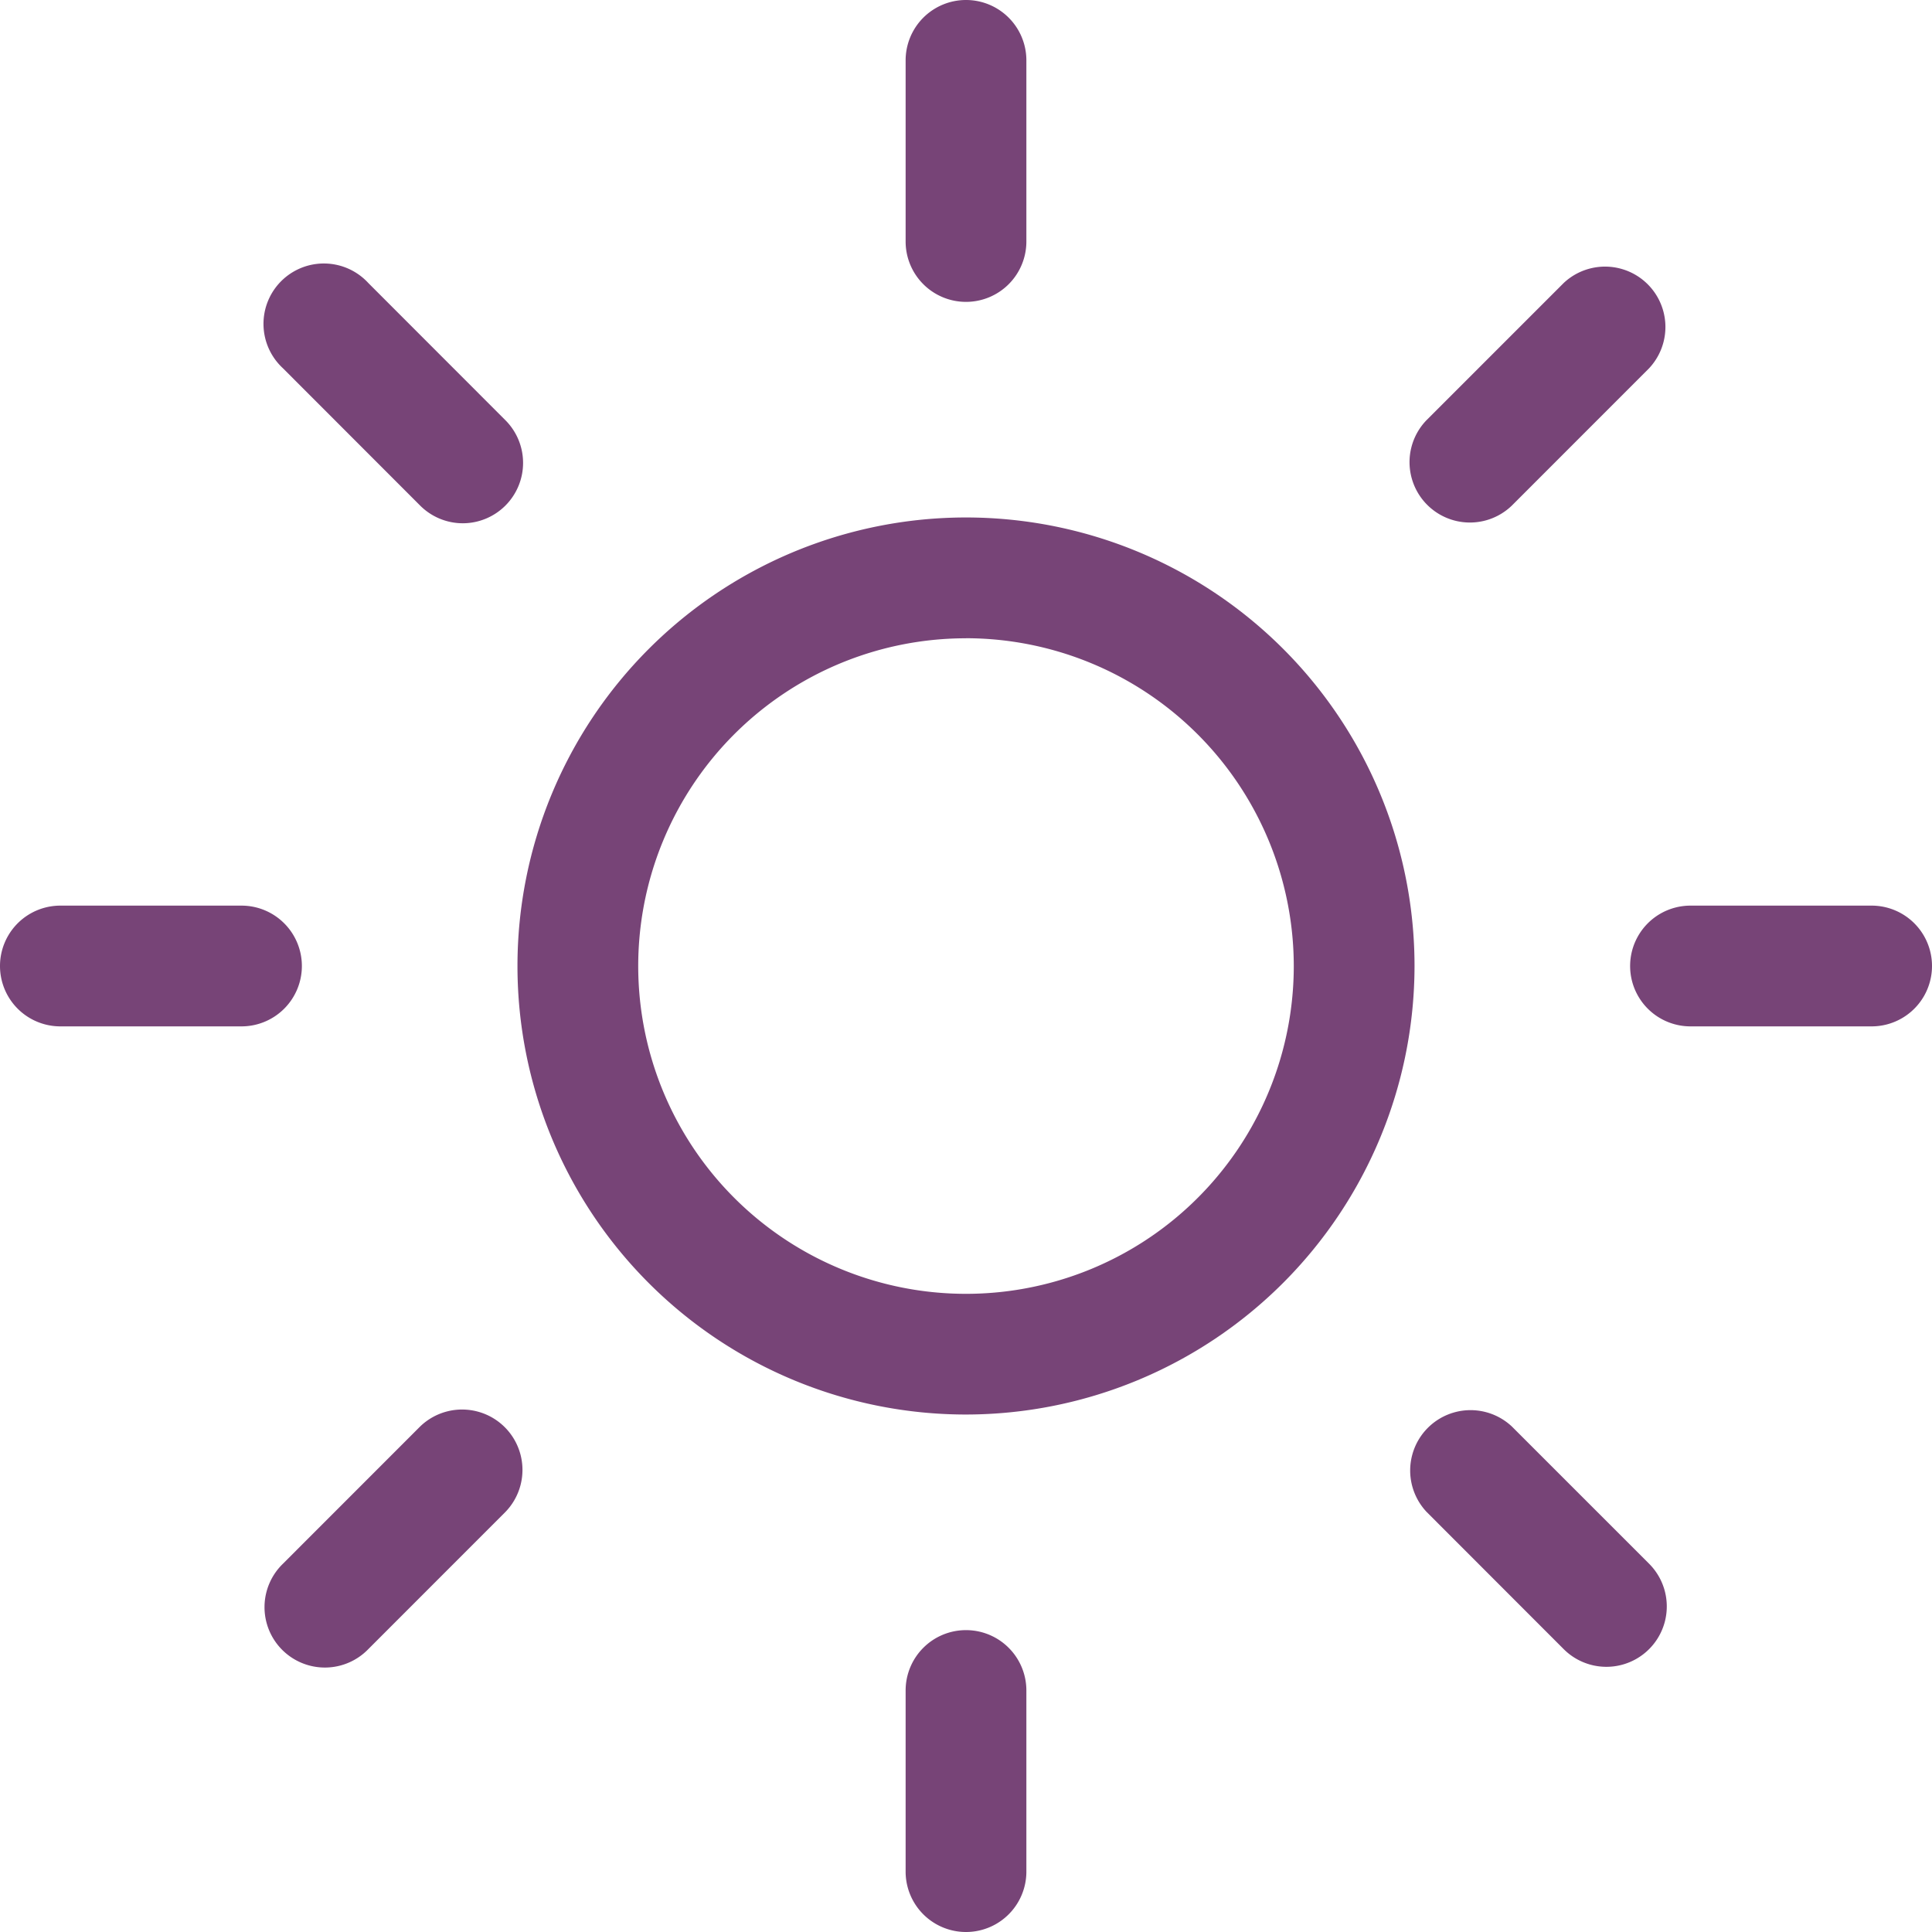 <?xml version="1.0" standalone="no"?><!DOCTYPE svg PUBLIC "-//W3C//DTD SVG 1.1//EN" "http://www.w3.org/Graphics/SVG/1.1/DTD/svg11.dtd"><svg t="1716998241401" class="icon" viewBox="0 0 1024 1024" version="1.1" xmlns="http://www.w3.org/2000/svg" p-id="9604" xmlns:xlink="http://www.w3.org/1999/xlink" width="200" height="200"><path d="M992 544h-96a32 32 0 0 1 0-64h96a32 32 0 0 1 0 64z m-190.688-276.032a32 32 0 0 1-45.248-45.248L828.8 149.984A32 32 0 0 1 874.048 195.2zM512 749.728A237.728 237.728 0 1 1 749.728 512 237.984 237.984 0 0 1 512 749.728z m0-411.424A173.728 173.728 0 1 0 685.728 512 173.92 173.92 0 0 0 512 338.272zM512 160a32 32 0 0 1-32-32V32a32 32 0 0 1 64 0v96a32 32 0 0 1-32 32zM245.312 277.344a32 32 0 0 1-22.624-9.376L149.984 195.2A32 32 0 1 1 195.2 149.984l72.704 72.768a32 32 0 0 1-22.592 54.592zM160 512a32 32 0 0 1-32 32H32a32 32 0 0 1 0-64h96a32 32 0 0 1 32 32z m62.688 244.064a32 32 0 0 1 45.248 45.248L195.2 874.08A32 32 0 1 1 149.984 828.8zM512 864a32 32 0 0 1 32 32v96a32 32 0 0 1-64 0v-96a32 32 0 0 1 32-32z m289.312-107.936l72.736 72.736a32 32 0 1 1-45.248 45.28l-72.704-72.768a32 32 0 0 1 45.216-45.248z" fill="#774477" p-id="9605"></path></svg>